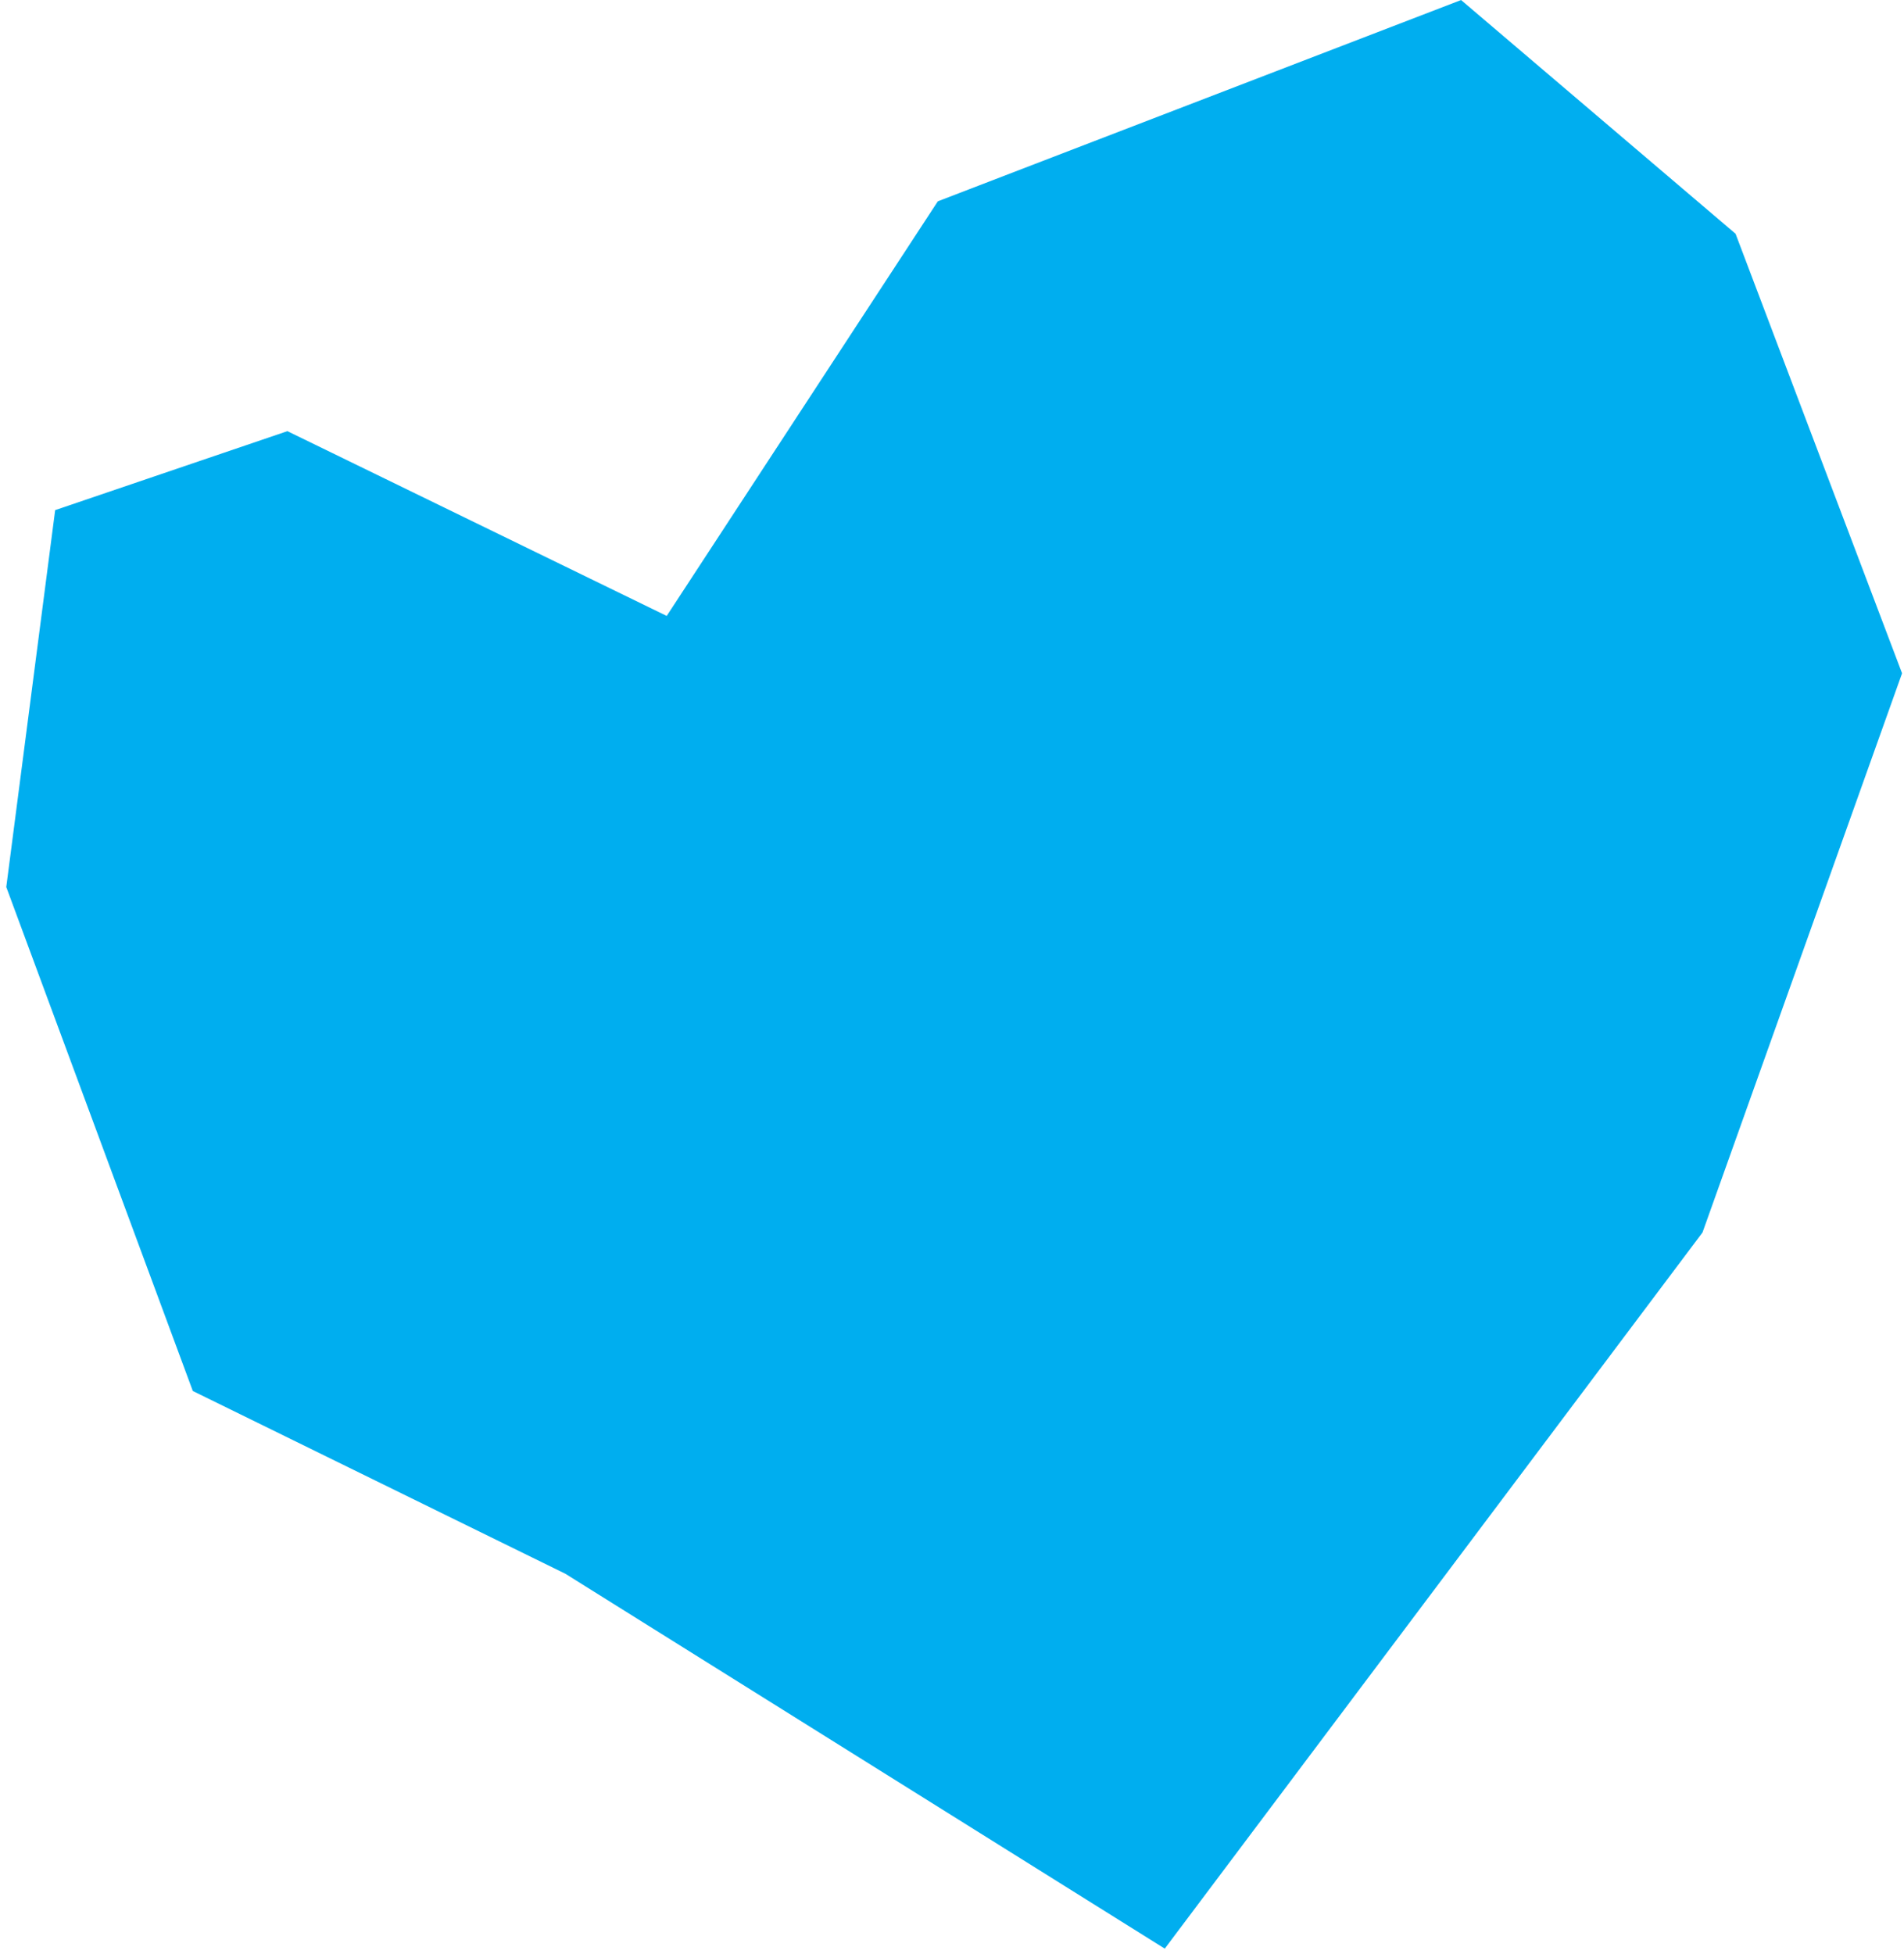 <?xml version="1.0" encoding="UTF-8"?>
<svg xmlns="http://www.w3.org/2000/svg" xmlns:xlink="http://www.w3.org/1999/xlink" width="231px" height="237px" viewBox="0 0 231 237" version="1.1">
  <!-- Generator: Sketch 52.6 (67491) - http://www.bohemiancoding.com/sketch -->
  <title>Fill 1</title>
  <desc>Created with Sketch.</desc>
  <g id="R2M-Design" stroke="none" stroke-width="1" fill="none" fill-rule="evenodd">
    <g id="OM-R2M" transform="translate(-91, -194)" fill="#00AEEF">
      <path class="heart" d="M106.889,259.249 L128.099,218.319 L157.851,218.955 L193.431,255.755 L241.54,219.748 L309.544,218.519 L331.141,256.548 L331.889,313.555 L285.939,369.011 L194.926,428.319 L142.137,360.716 L107.249,324.43 C107.129,302.703 107.009,280.976 106.889,259.249 Z" id="Fill-1" transform="translate(219.389, 323.319) rotate(340) translate(-219.389, -323.319) "></path>
    </g>
  </g>
</svg>
